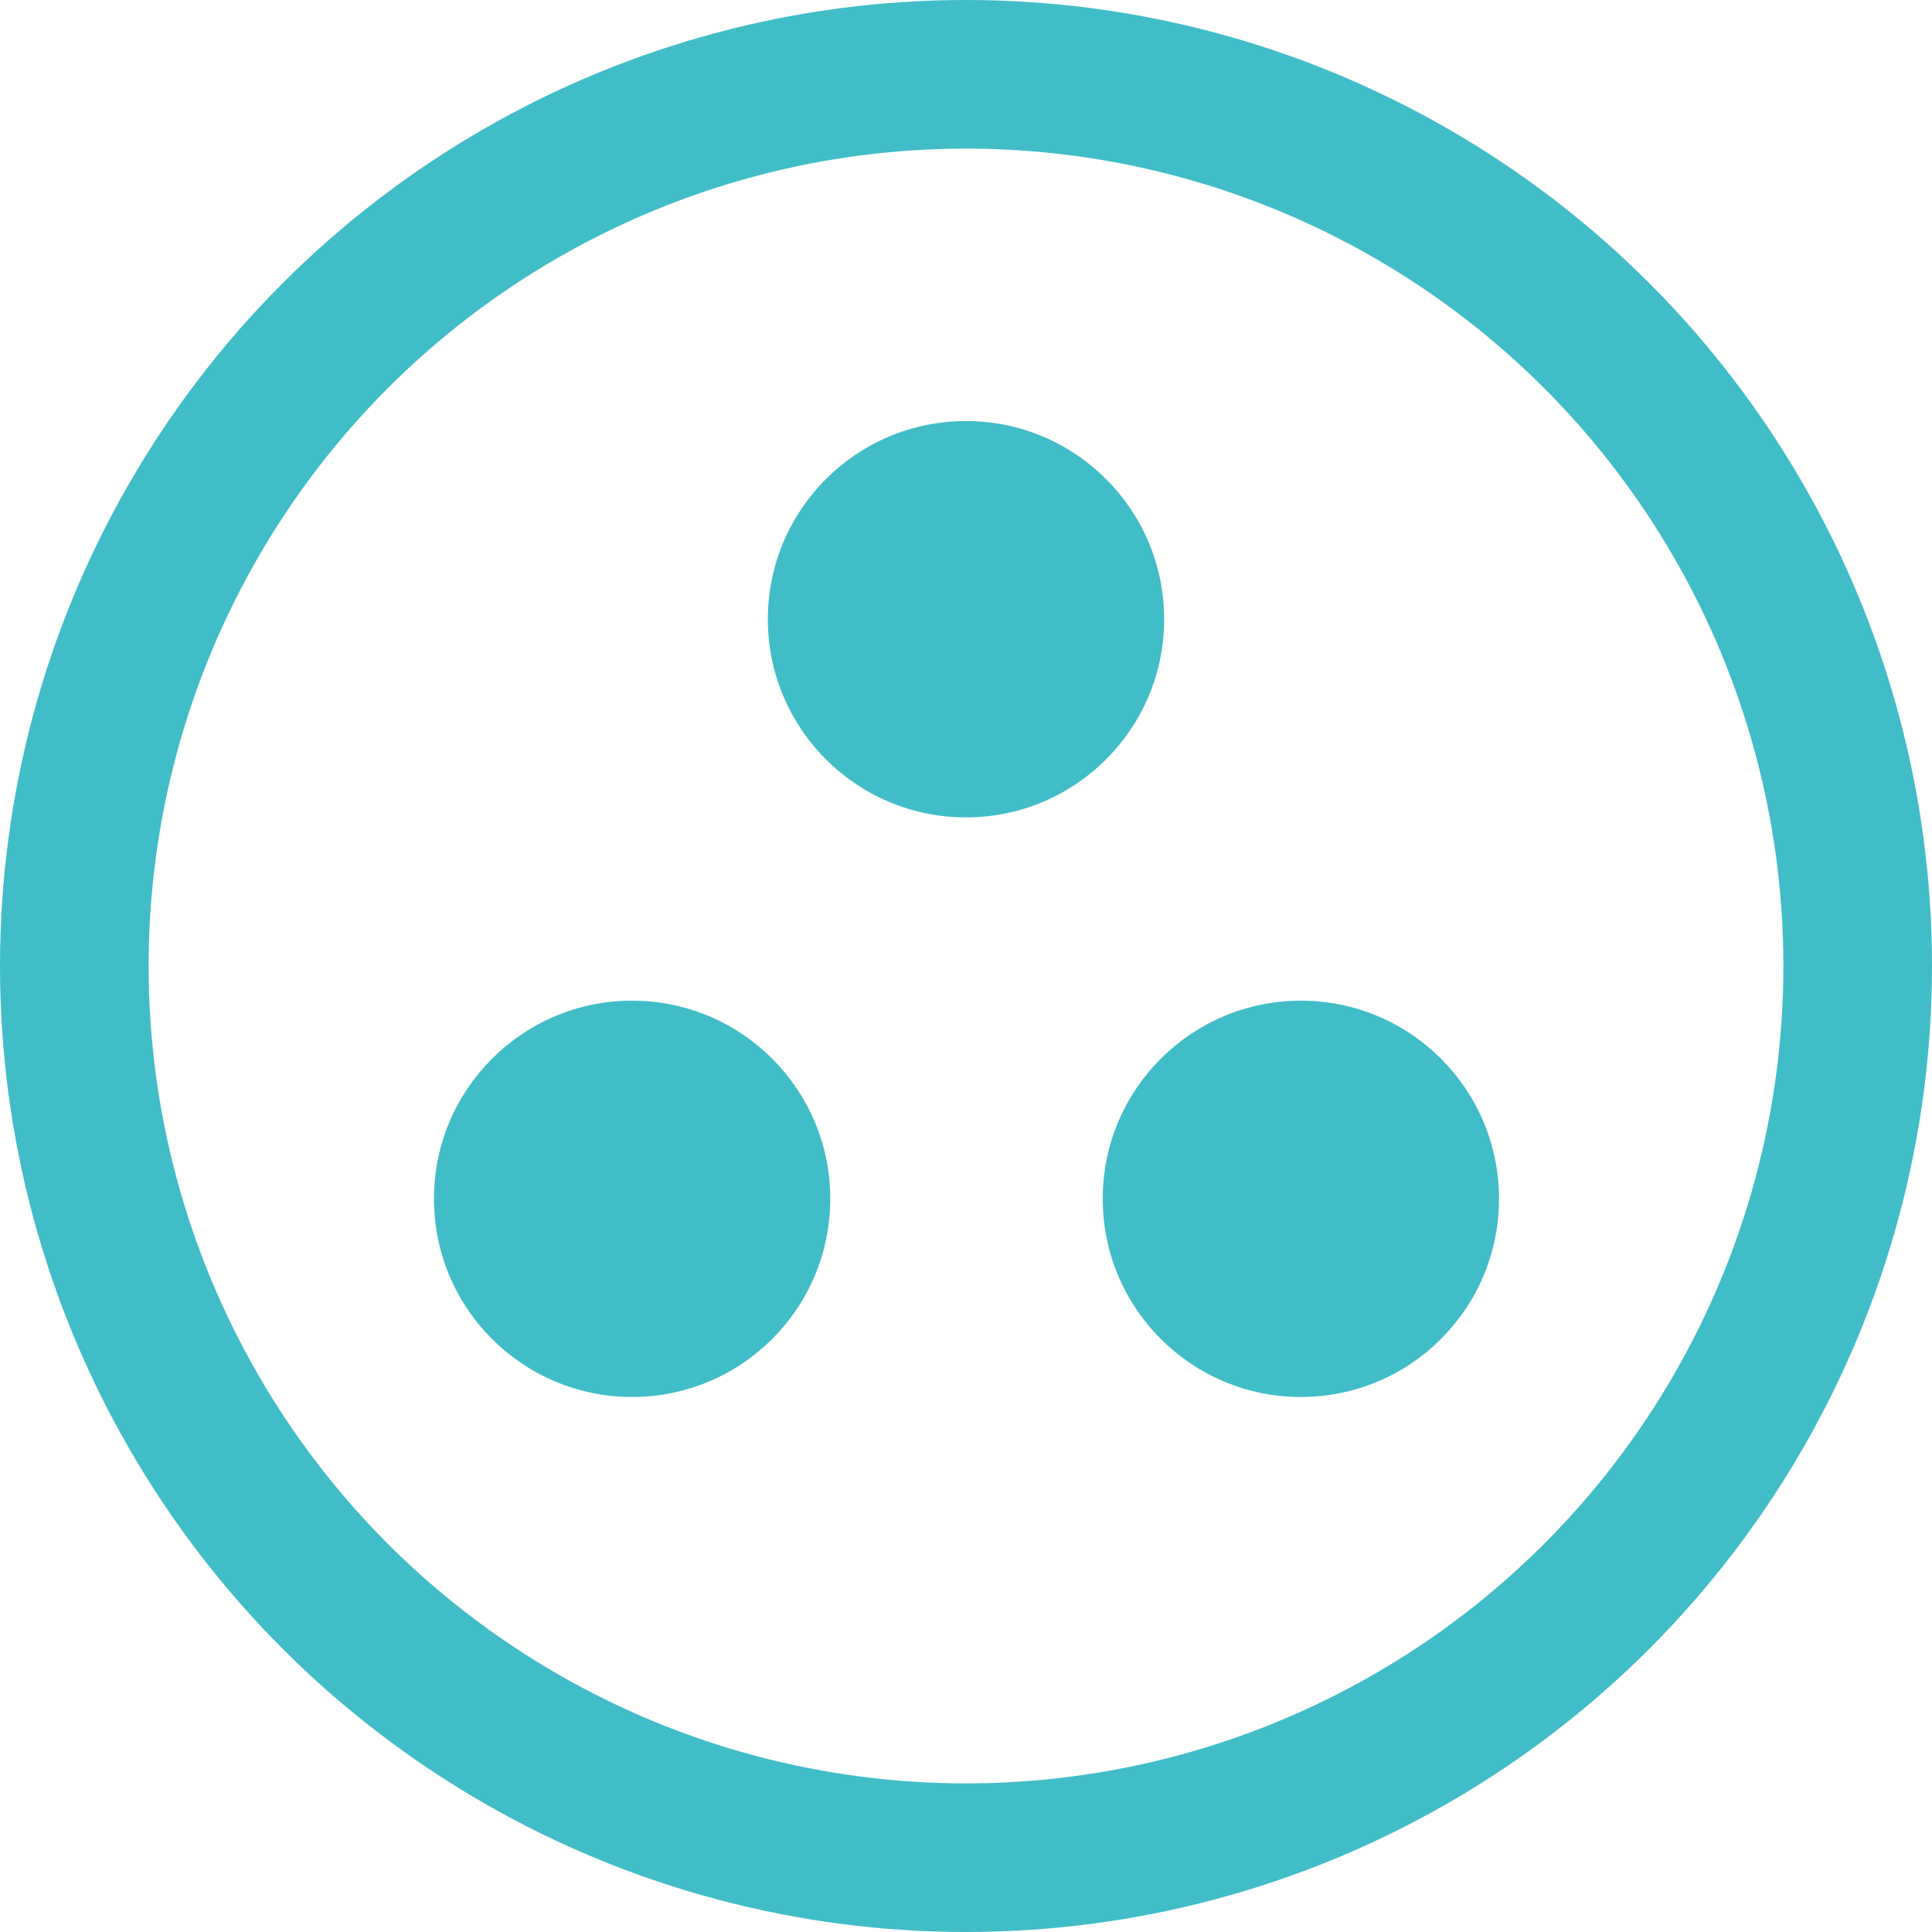 <svg id="Layer_2" data-name="Layer 2" xmlns="http://www.w3.org/2000/svg" width="19.5" height="19.5" viewBox="0 0 19.5 19.5"><defs><style>.cls-1{fill:none;stroke:#41bdc8;stroke-miterlimit:10;stroke-width:1.5px;}.cls-2{fill:#41bdc8;}</style></defs><title>Veplex_icons</title><circle class="cls-1" cx="9.75" cy="9.75" r="9"/><circle class="cls-2" cx="9.75" cy="6.25" r="2"/><circle class="cls-2" cx="13.13" cy="12.1" r="2"/><circle class="cls-2" cx="6.38" cy="12.1" r="2"/></svg>